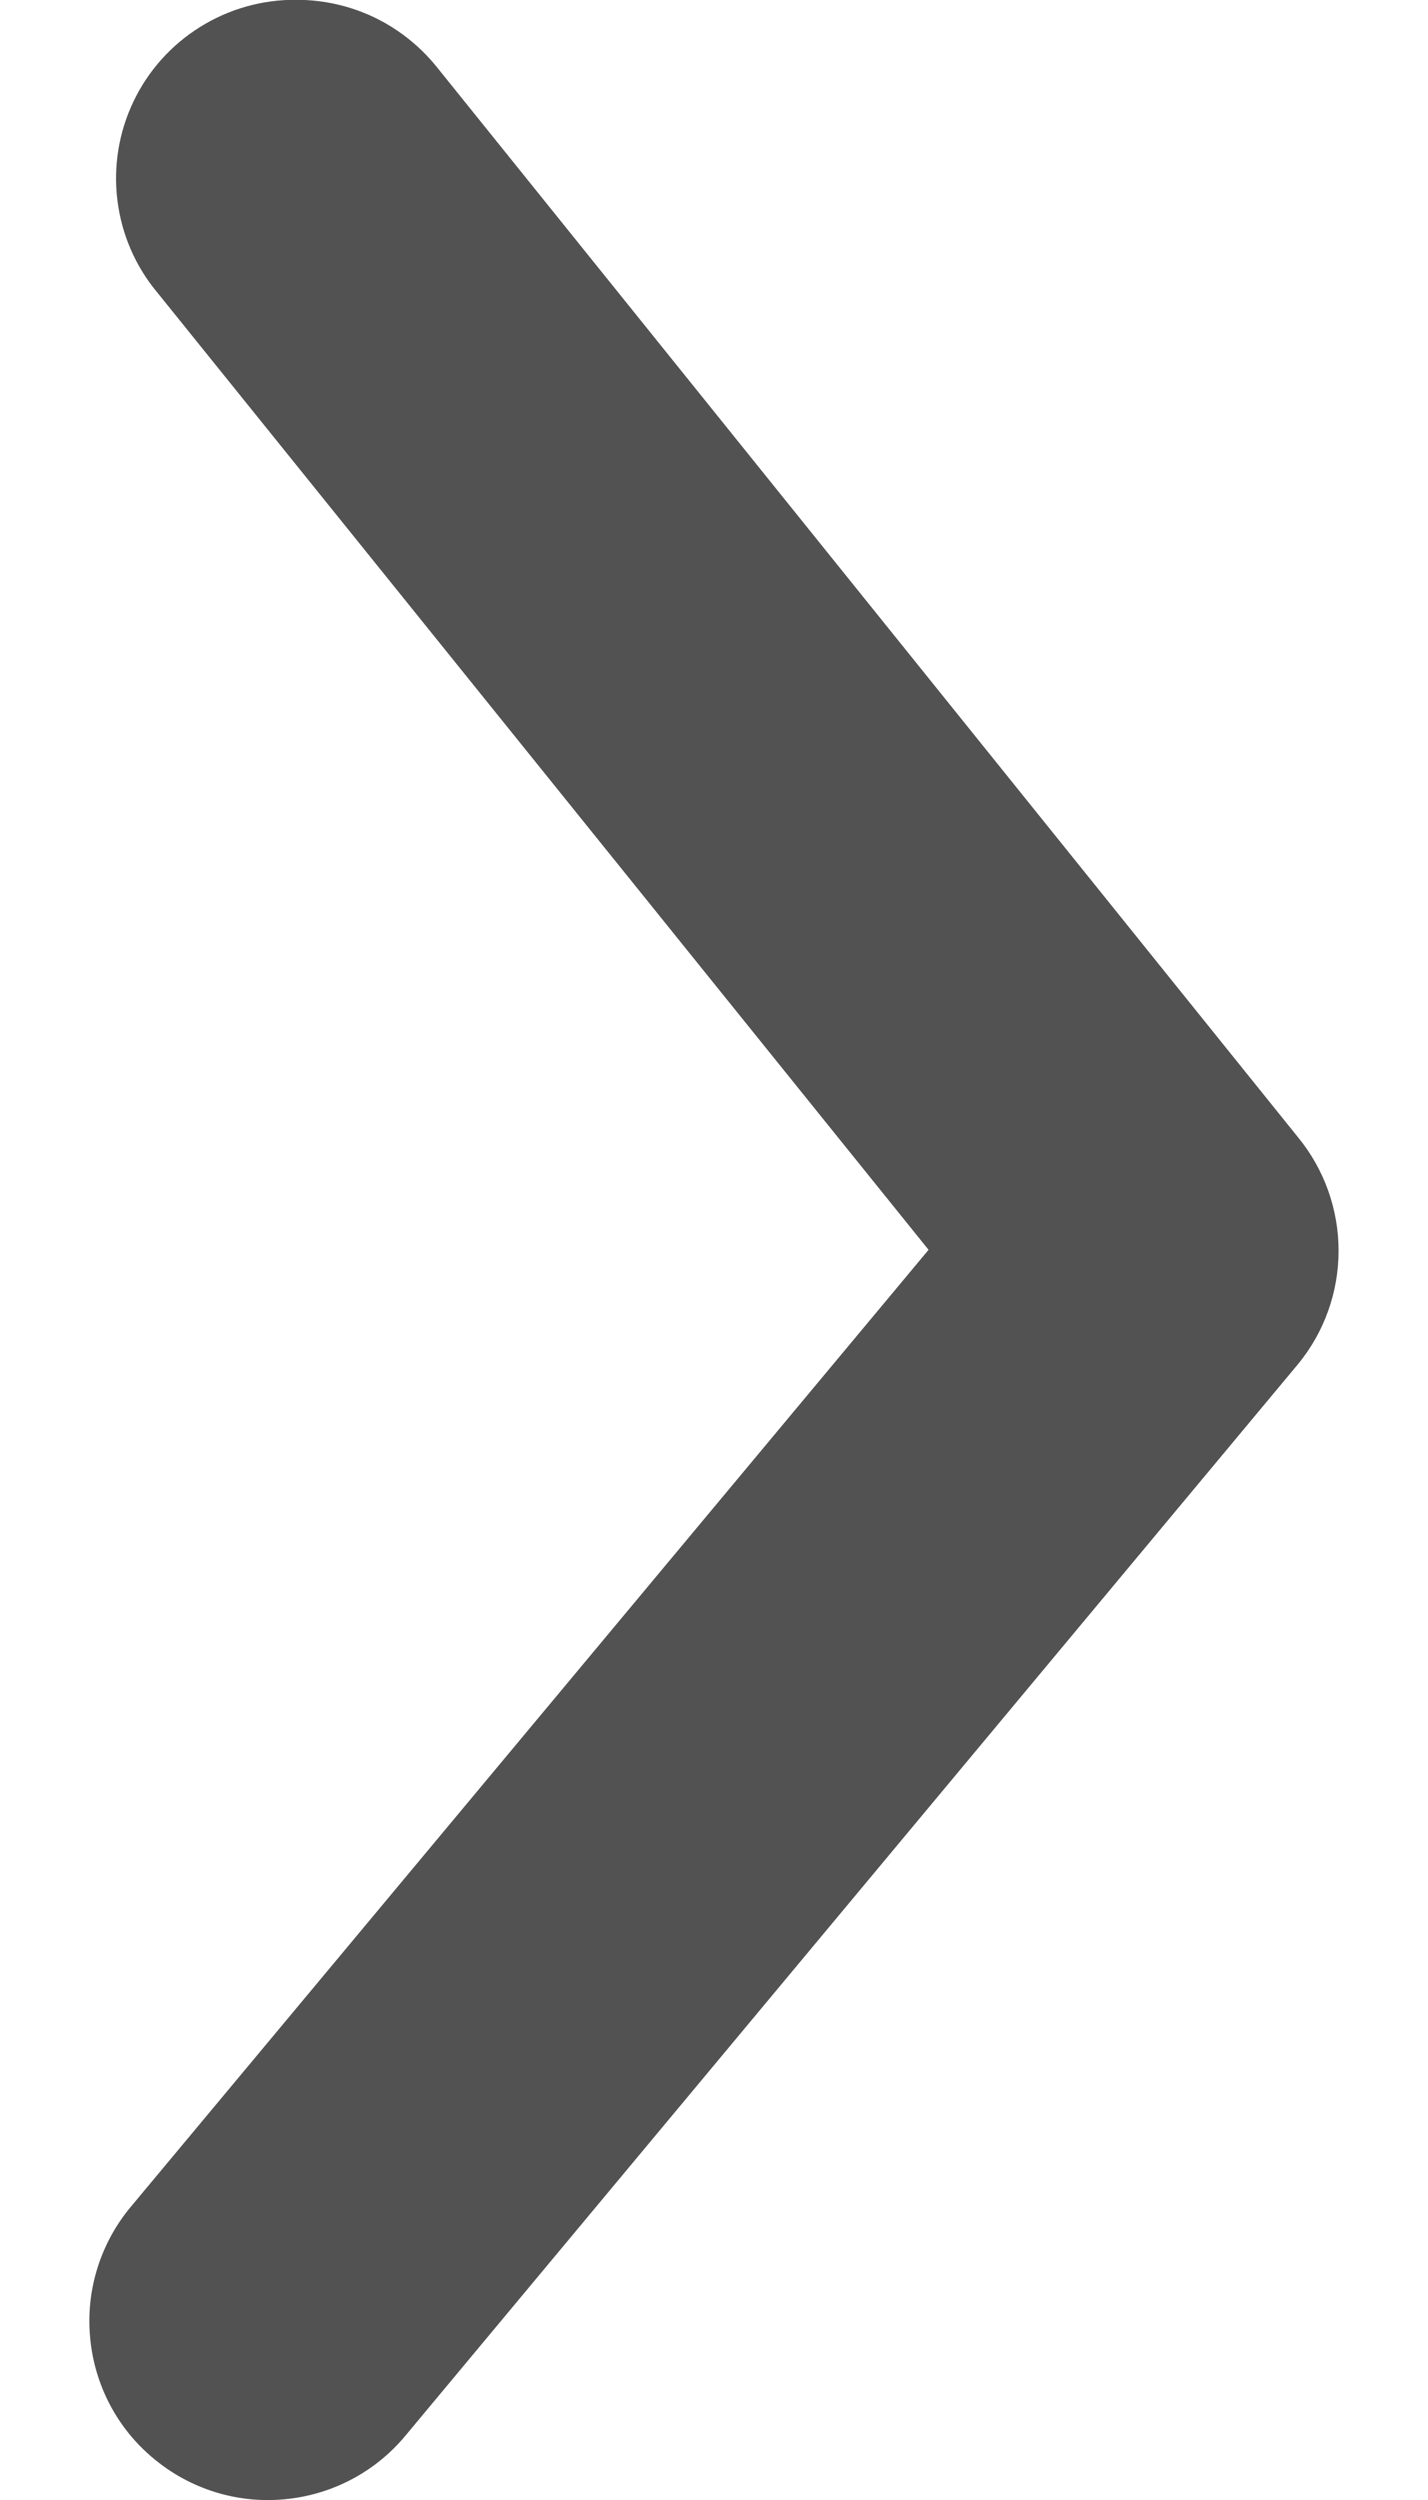 <svg width="8" height="14" viewBox="0 0 8 14" fill="none" xmlns="http://www.w3.org/2000/svg">
<path d="M1.662 -0.001C1.811 -0.001 1.959 0.032 2.094 0.096C2.228 0.16 2.347 0.253 2.442 0.369L7.272 6.369C7.419 6.548 7.499 6.773 7.499 7.004C7.499 7.236 7.419 7.46 7.272 7.639L2.272 13.639C2.102 13.844 1.858 13.972 1.593 13.996C1.329 14.021 1.066 13.939 0.862 13.769C0.657 13.6 0.529 13.356 0.505 13.091C0.48 12.827 0.562 12.563 0.732 12.359L5.202 6.999L0.882 1.639C0.759 1.492 0.682 1.314 0.658 1.124C0.634 0.935 0.665 0.742 0.747 0.57C0.829 0.397 0.959 0.252 1.121 0.151C1.283 0.05 1.47 -0.003 1.662 -0.001Z" fill="#525253"/>
</svg>
